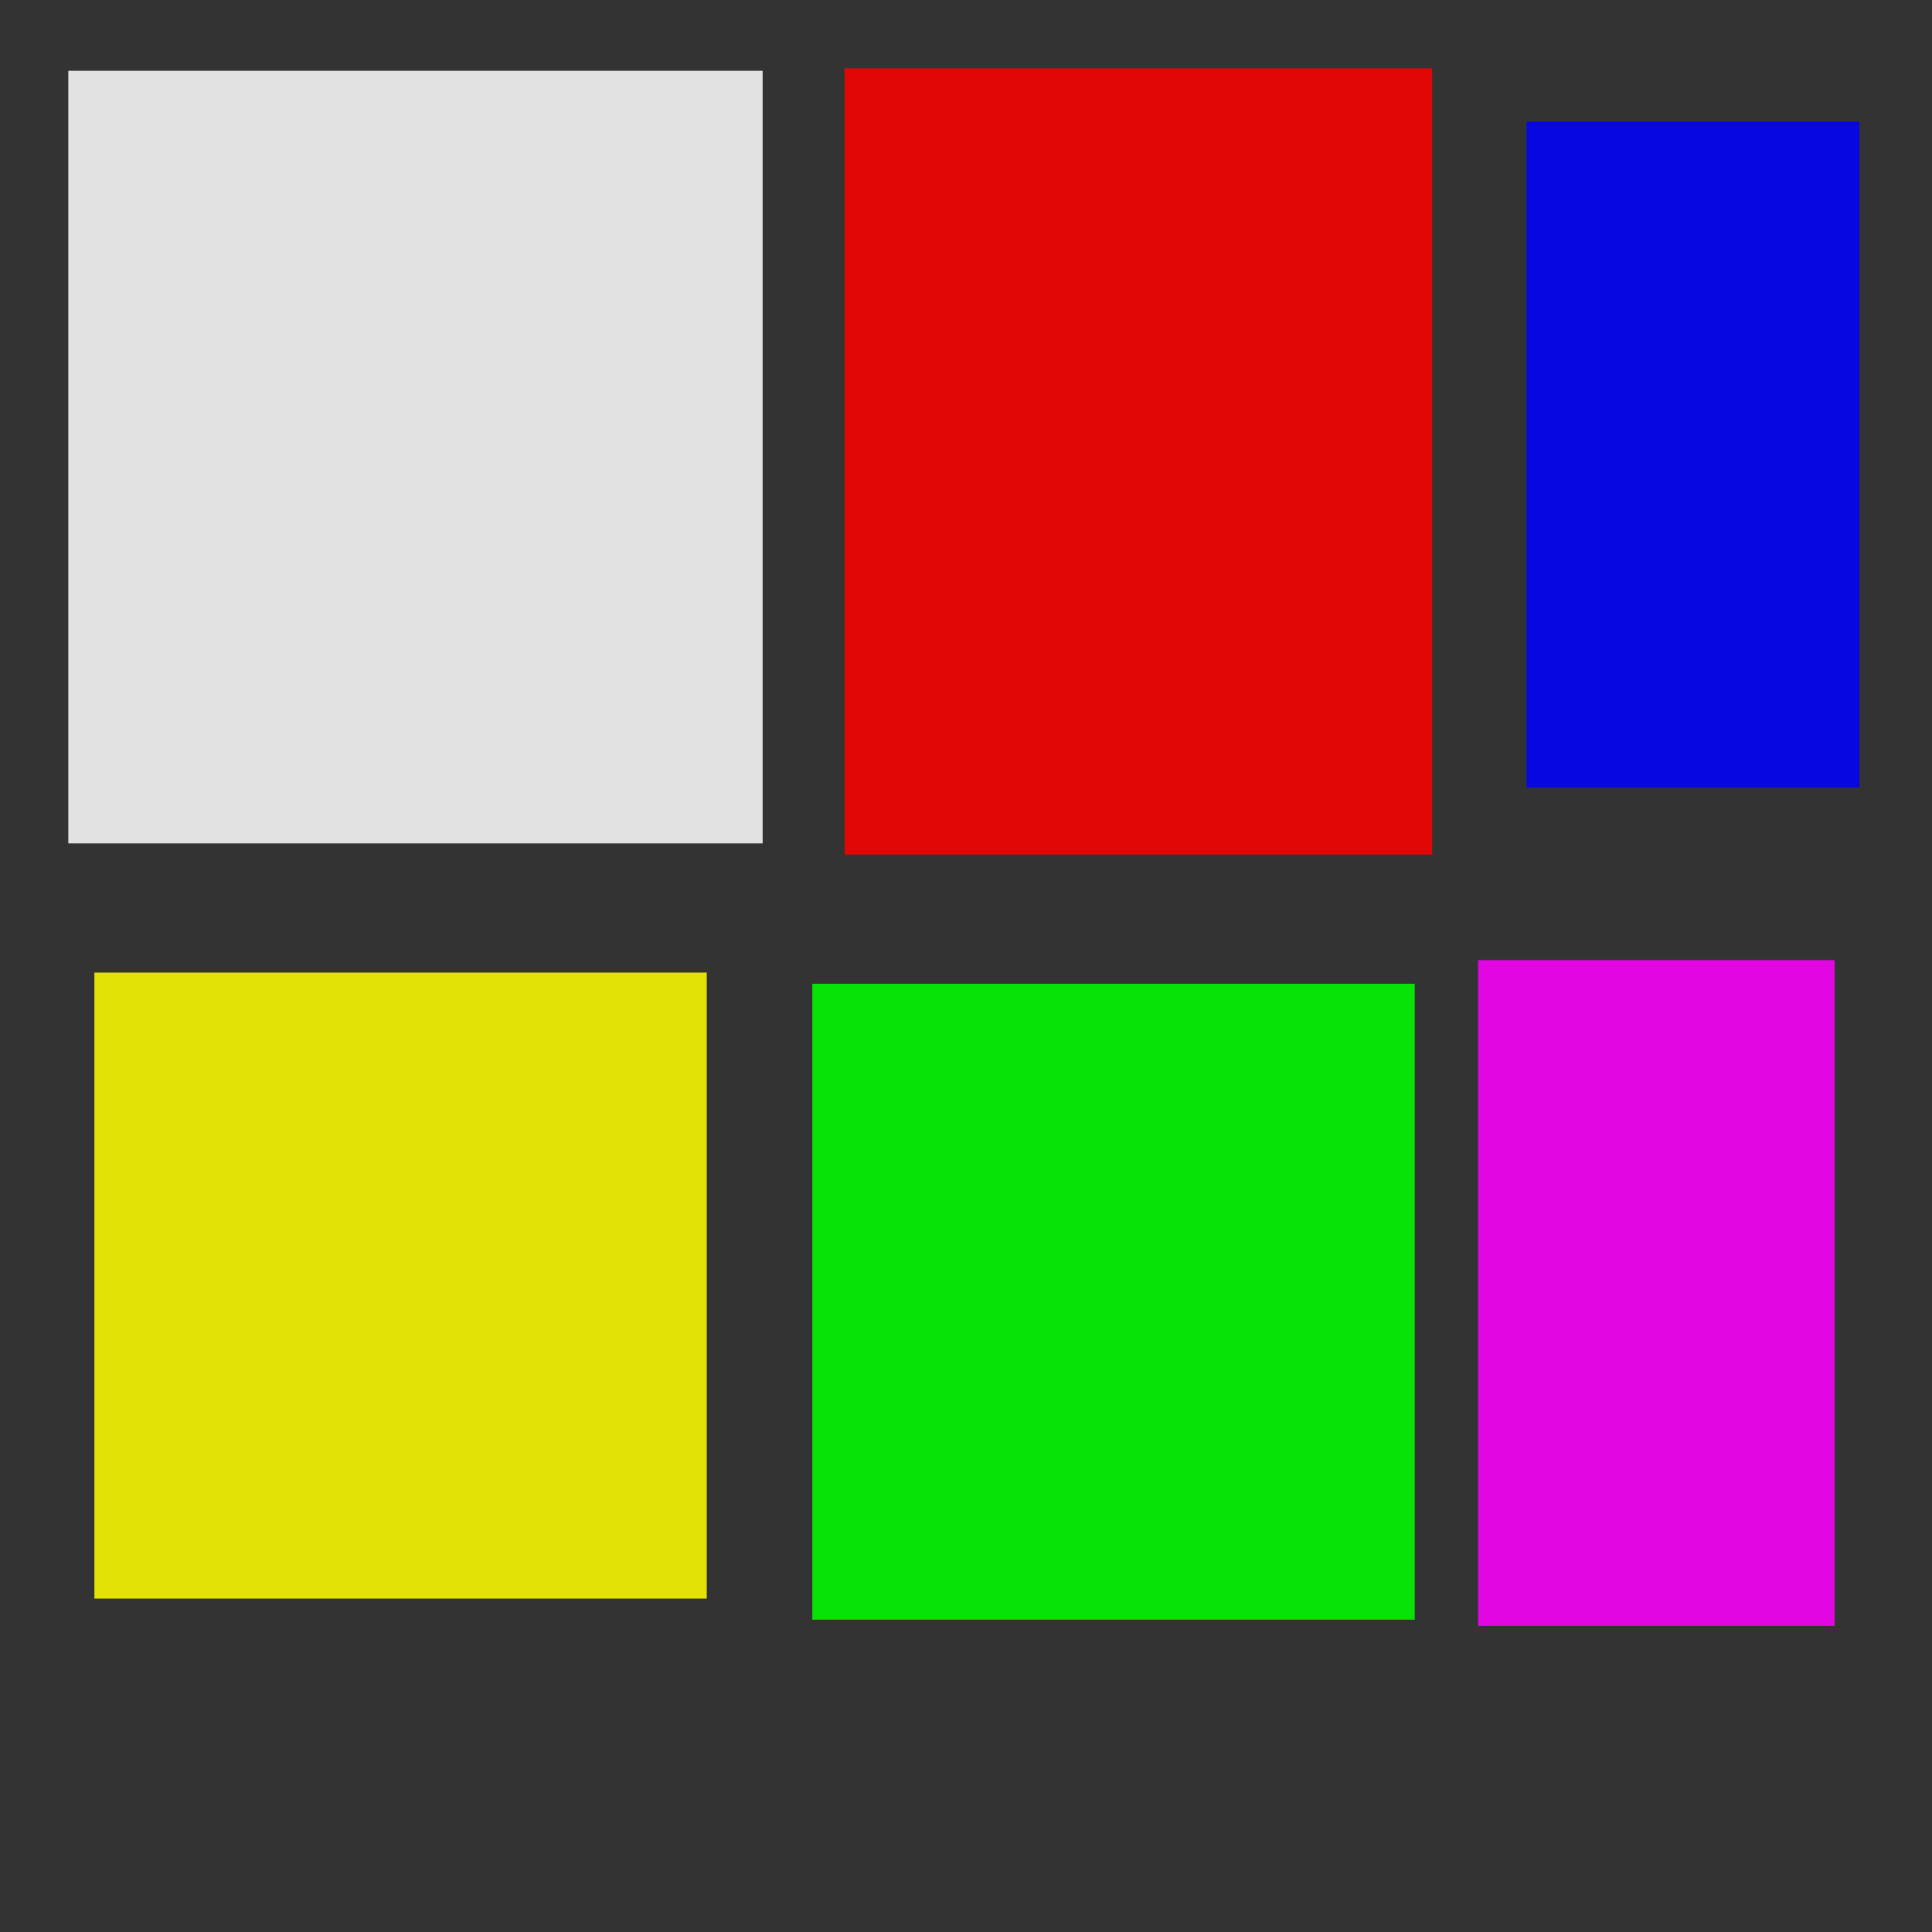 <?xml version="1.0" encoding="UTF-8" standalone="no"?>
<!-- Created with Inkscape (http://www.inkscape.org/) -->

<svg
   width="2000"
   height="2000"
   viewBox="0 0 529.167 529.167"
   version="1.1"
   id="svg5"
   inkscape:version="1.1.1 (3bf5ae0d25, 2021-09-20)"
   sodipodi:docname="BookTextures.svg"
   xmlns:inkscape="http://www.inkscape.org/namespaces/inkscape"
   xmlns:sodipodi="http://sodipodi.sourceforge.net/DTD/sodipodi-0.dtd"
   xmlns="http://www.w3.org/2000/svg"
   xmlns:svg="http://www.w3.org/2000/svg">
  <rect x="0" y="0" width="529.167" height="529.167" fill="#333333" stroke="none"/>
  <sodipodi:namedview
     id="namedview7"
     pagecolor="#ffffff"
     bordercolor="#666666"
     borderopacity="1.0"
     inkscape:pageshadow="2"
     inkscape:pageopacity="0.0"
     inkscape:pagecheckerboard="true"
     inkscape:document-units="px"
     showgrid="false"
     units="px"
     inkscape:zoom="0.77771465"
     inkscape:cx="826.78139"
     inkscape:cy="1006.1531"
     inkscape:window-width="3840"
     inkscape:window-height="2054"
     inkscape:window-x="1609"
     inkscape:window-y="-11"
     inkscape:window-maximized="1"
     inkscape:current-layer="layer1" />
  <defs
     id="defs2" />
  <g
     inkscape:label="Layer 1"
     inkscape:groupmode="layer"
     id="layer1">
    <rect
       style="fill:#ffffff;fill-opacity:0.856;stroke-width:1"
       id="rect846"
       width="190.175"
       height="211.608"
       x="18.711"
       y="19.392" />
    <rect
       style="fill:#ff0000;fill-opacity:0.856;stroke-width:1"
       id="rect914"
       width="160.918"
       height="215.351"
       x="231.34"
       y="18.711" />
    <rect
       style="fill:#ffff00;fill-opacity:0.856;stroke-width:1"
       id="rect938"
       width="167.722"
       height="171.464"
       x="25.856"
       y="266.381" />
    <rect
       style="fill:#00ff00;fill-opacity:0.856;stroke-width:1"
       id="rect962"
       width="165"
       height="174.186"
       x="222.495"
       y="269.443" />
    <rect
       style="fill:#0000ff;fill-opacity:0.856;stroke-width:1"
       id="rect986"
       width="91.175"
       height="182.351"
       x="418.113"
       y="33.34" />
    <rect
       style="fill:#ff00ff;fill-opacity:0.856;stroke-width:1"
       id="rect1010"
       width="97.639"
       height="182.351"
       x="404.845"
       y="262.979"
       inkscape:export-filename="C:\Users\tkore\OneDrive\unityprojects\IsingGame\Assets\Textures\BookTextures.png"
       inkscape:export-xdpi="96"
       inkscape:export-ydpi="96" />
  </g>
</svg>
